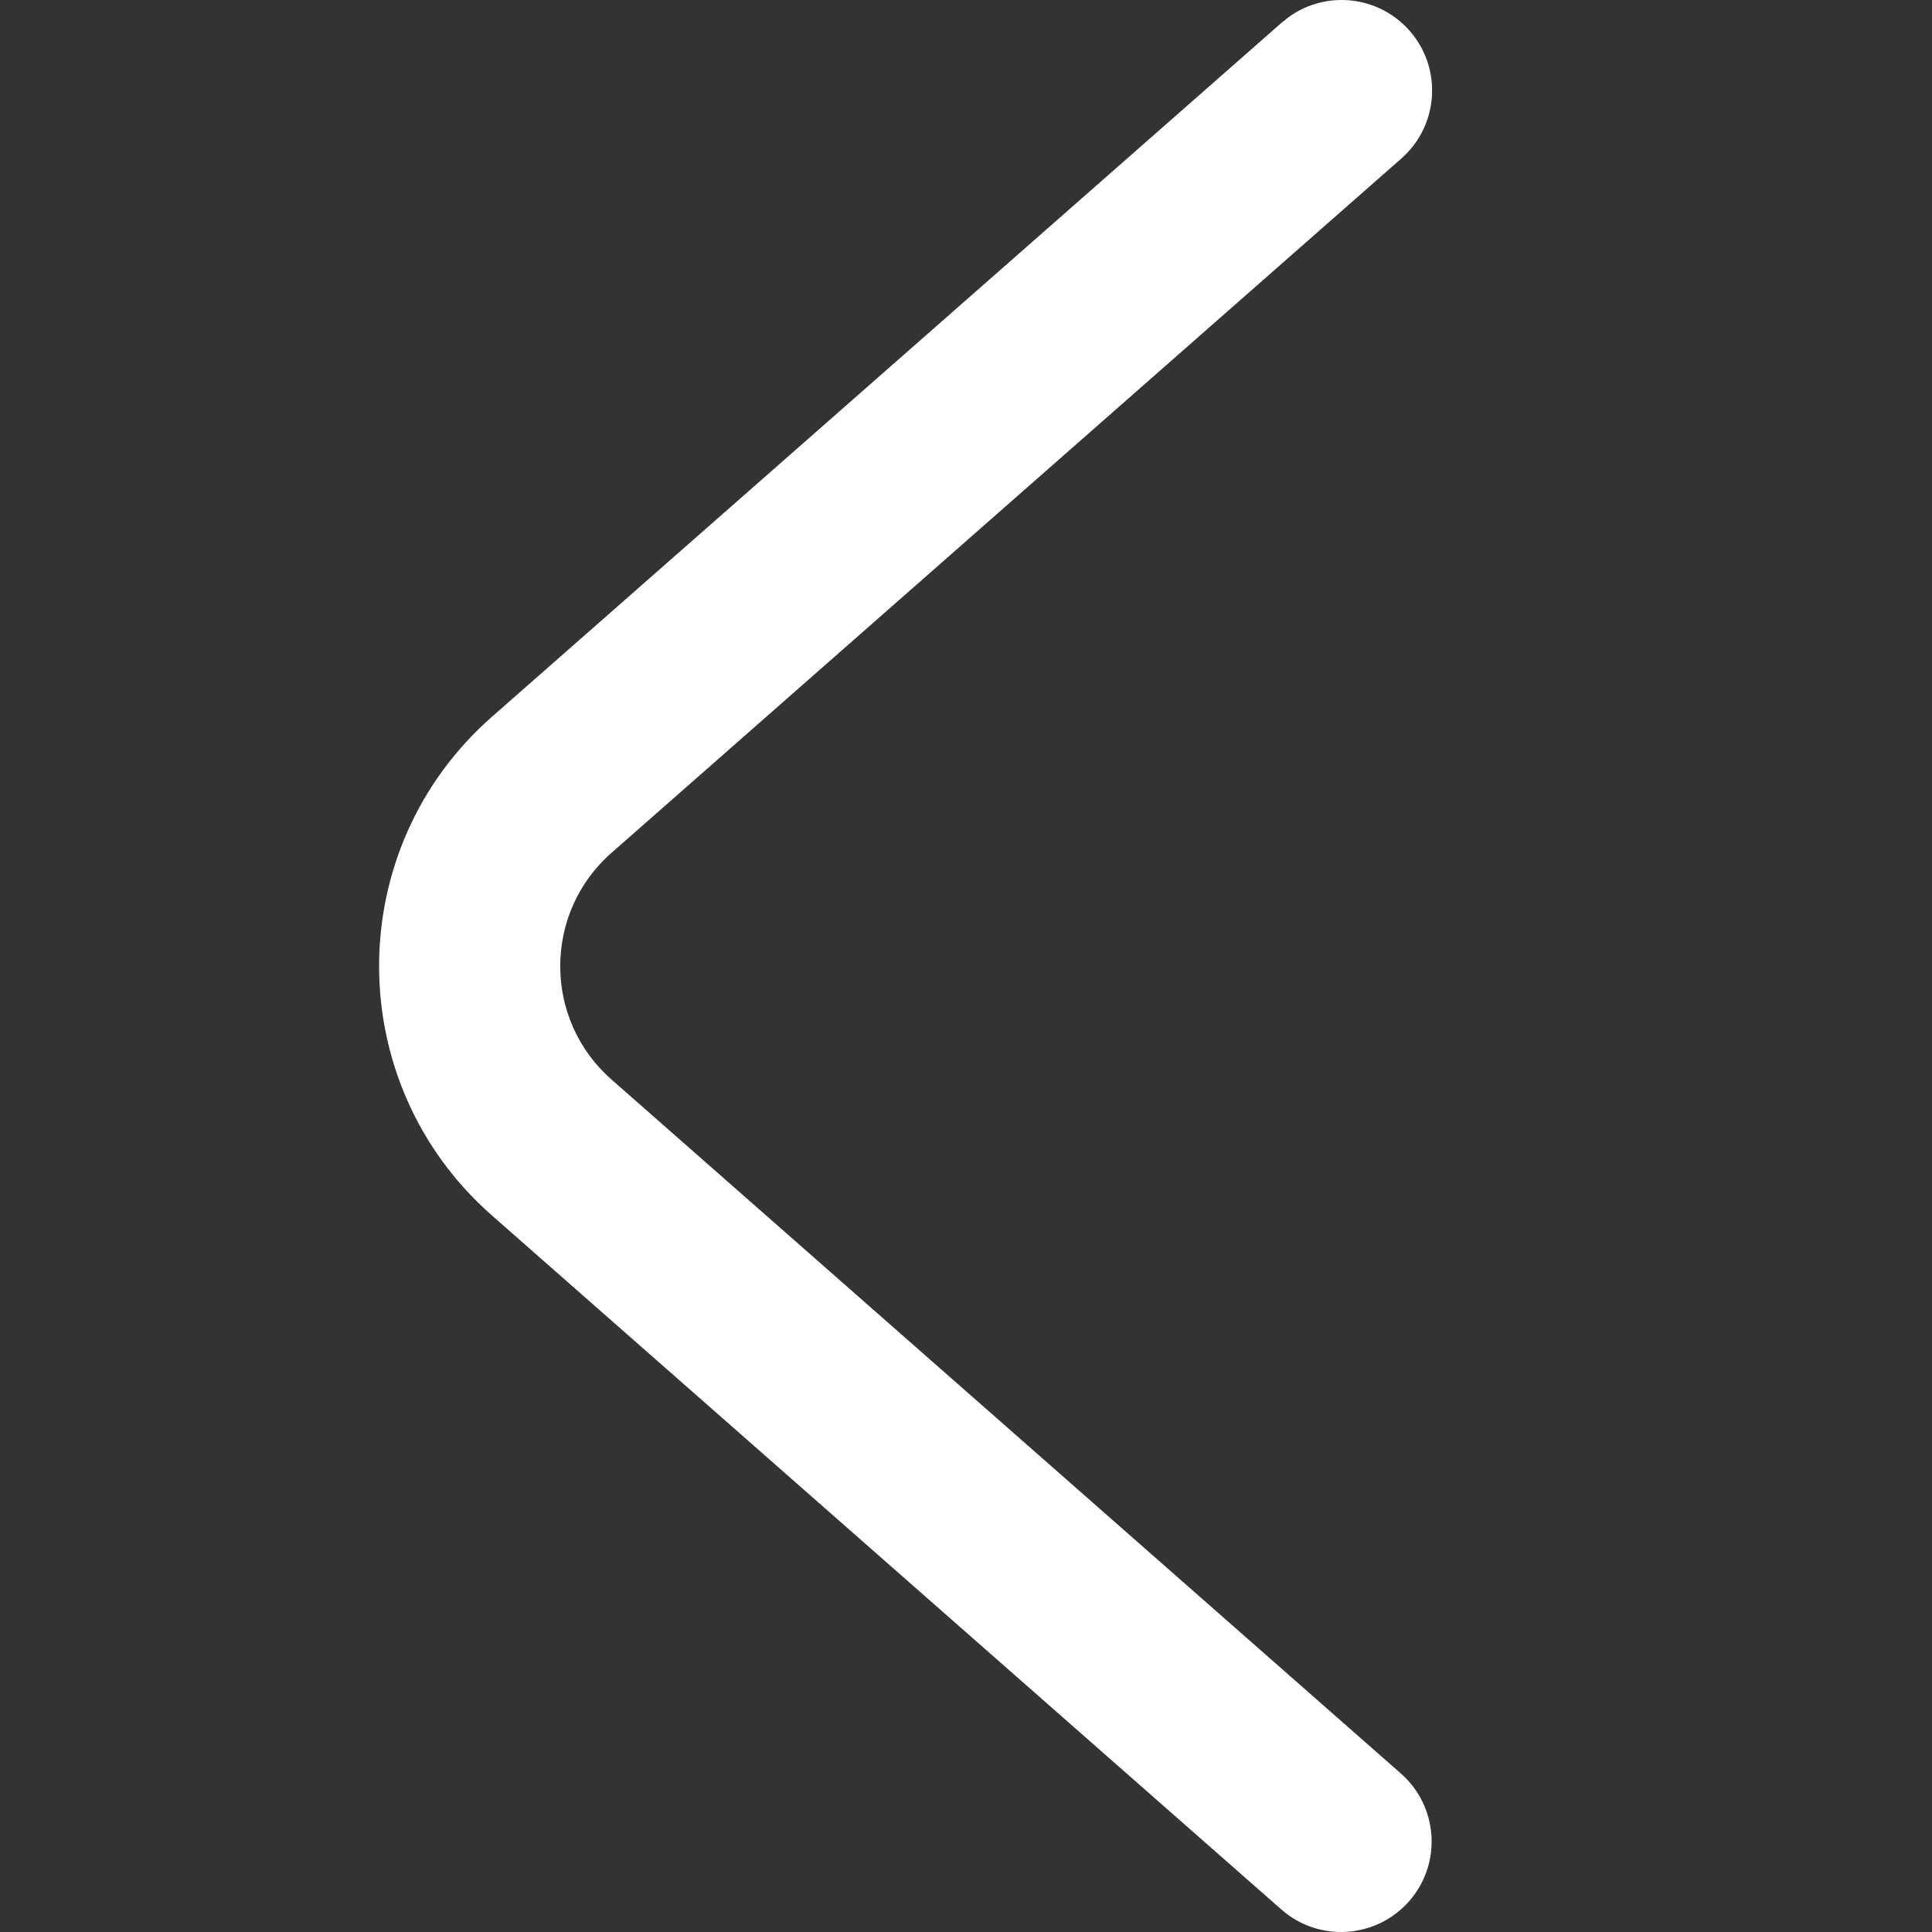 <svg width="16" height="16" viewBox="0 0 16 16" fill="none" xmlns="http://www.w3.org/2000/svg">
<rect x="0" y="0" width="16" height="16" fill="#333333" stroke="none"/>
<path d="M4.074 10.066C2.828 8.971 2.828 7.031 4.074 5.936L10.615 0.187L10.676 0.139C10.985 -0.082 11.417 -0.037 11.674 0.255C11.947 0.566 11.916 1.04 11.605 1.313L5.064 7.063C4.498 7.56 4.498 8.443 5.064 8.94L11.601 14.687C11.912 14.96 11.943 15.434 11.67 15.745C11.396 16.056 10.922 16.087 10.611 15.813L4.074 10.066Z" fill="white"/>
</svg>

